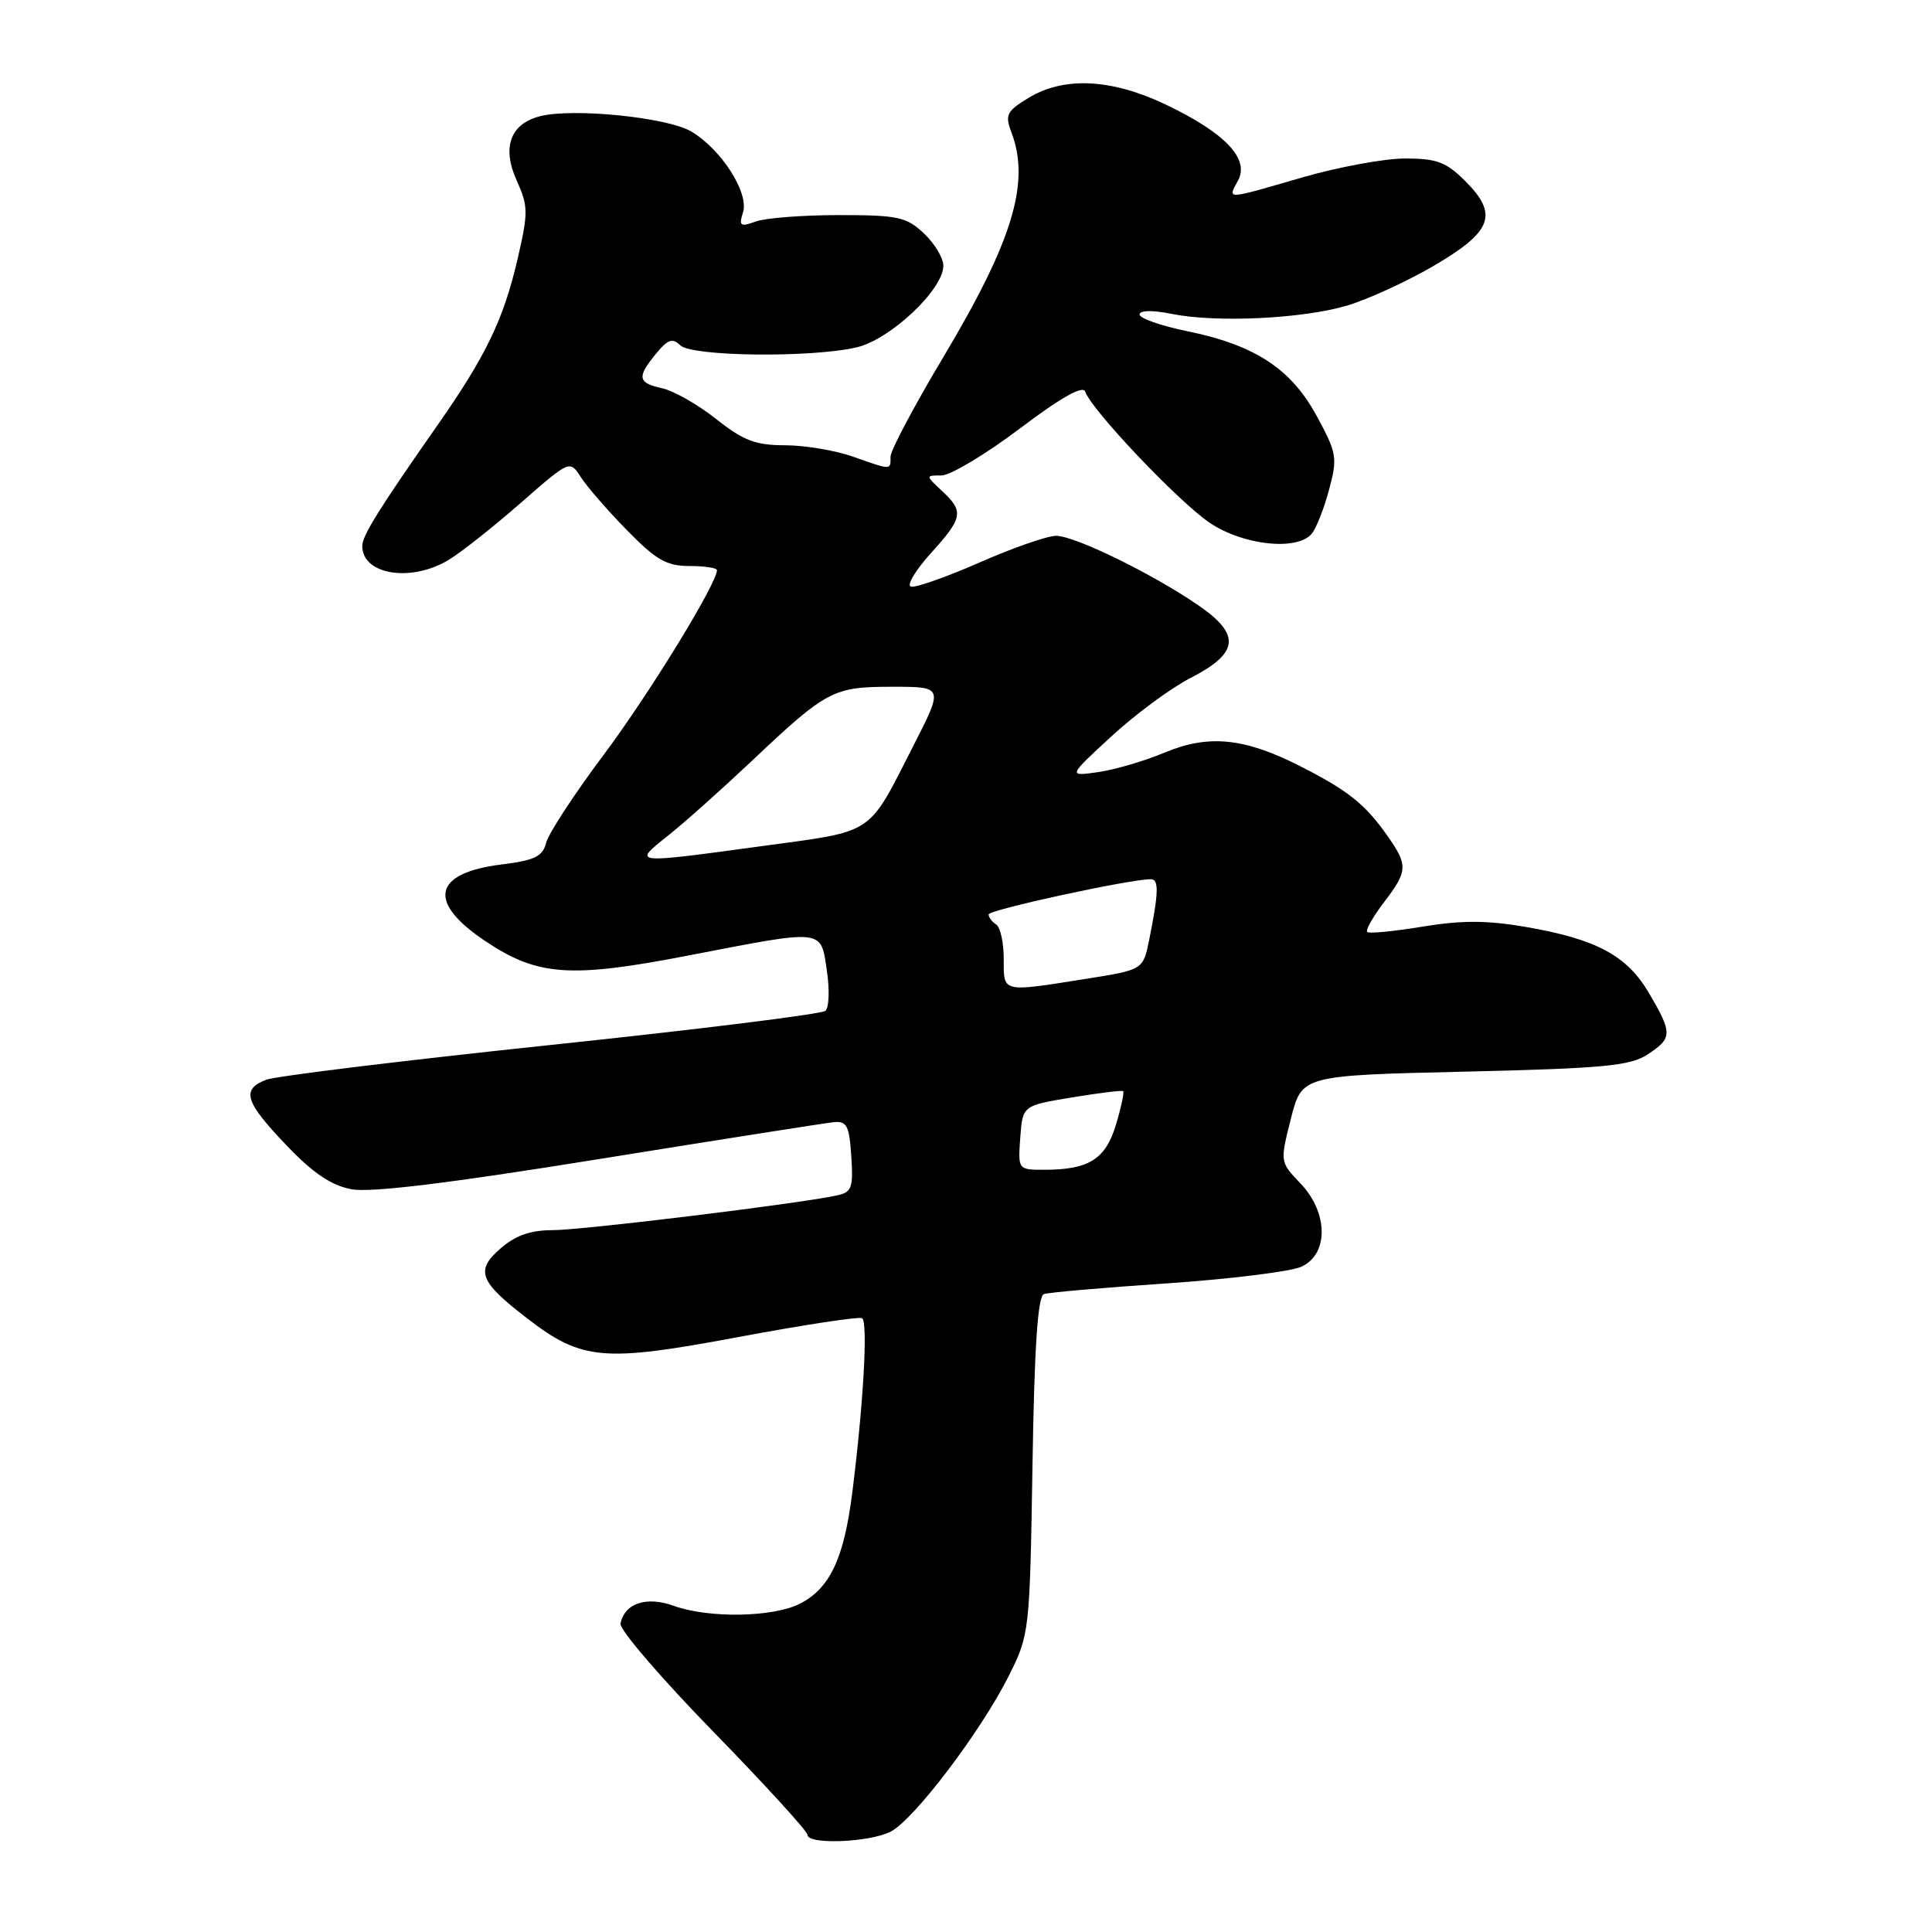 <?xml version="1.0" encoding="UTF-8" standalone="no"?>
<!DOCTYPE svg PUBLIC "-//W3C//DTD SVG 1.1//EN" "http://www.w3.org/Graphics/SVG/1.1/DTD/svg11.dtd" >
<svg xmlns="http://www.w3.org/2000/svg" xmlns:xlink="http://www.w3.org/1999/xlink" version="1.1" viewBox="0 0 256 256">
 <g >
 <path fill="currentColor"
d=" M 118.00 242.71 C 121.10 241.14 130.02 229.37 133.70 222.00 C 136.41 216.58 136.45 216.18 136.81 194.19 C 137.06 178.37 137.51 171.76 138.33 171.47 C 138.98 171.25 146.33 170.61 154.68 170.05 C 163.03 169.48 171.02 168.49 172.43 167.85 C 176.08 166.19 176.02 160.67 172.30 156.79 C 169.60 153.97 169.60 153.97 171.05 148.23 C 172.50 142.50 172.50 142.50 194.05 142.00 C 212.44 141.57 215.99 141.24 218.30 139.73 C 221.62 137.55 221.63 136.94 218.52 131.62 C 215.58 126.60 211.53 124.43 202.10 122.81 C 197.01 121.94 193.63 121.93 188.46 122.79 C 184.68 123.41 181.40 123.73 181.16 123.49 C 180.92 123.25 181.91 121.50 183.36 119.59 C 186.57 115.39 186.60 114.66 183.77 110.65 C 180.84 106.51 178.59 104.72 172.20 101.48 C 164.83 97.75 160.11 97.29 154.27 99.74 C 151.64 100.84 147.70 102.00 145.50 102.31 C 141.50 102.88 141.50 102.88 147.28 97.56 C 150.46 94.63 155.18 91.15 157.78 89.82 C 164.18 86.53 164.44 84.09 158.81 80.22 C 152.66 76.00 142.42 71.00 139.94 71.00 C 138.78 71.00 134.20 72.59 129.78 74.54 C 125.35 76.48 121.26 77.92 120.69 77.73 C 120.12 77.54 121.31 75.56 123.33 73.32 C 127.61 68.59 127.75 67.78 124.81 65.04 C 122.62 63.00 122.62 63.00 124.75 63.00 C 125.92 63.00 130.59 60.21 135.12 56.79 C 140.65 52.62 143.51 51.02 143.80 51.90 C 144.60 54.29 156.12 66.44 160.26 69.25 C 164.68 72.26 171.90 73.04 173.82 70.71 C 174.41 70.00 175.44 67.38 176.11 64.89 C 177.25 60.63 177.14 60.04 174.46 55.10 C 171.05 48.83 166.26 45.71 157.25 43.87 C 153.81 43.17 151.00 42.18 151.00 41.67 C 151.00 41.11 152.69 41.08 155.25 41.59 C 161.20 42.79 172.57 42.24 178.50 40.49 C 181.25 39.67 186.43 37.30 190.00 35.21 C 197.75 30.67 198.58 28.42 194.15 23.99 C 191.63 21.47 190.37 21.00 186.19 21.00 C 183.46 21.00 177.34 22.13 172.60 23.50 C 162.21 26.51 162.67 26.49 164.05 23.91 C 165.59 21.03 162.34 17.62 154.50 13.87 C 147.28 10.42 140.97 10.11 136.27 12.98 C 133.38 14.74 133.14 15.23 134.02 17.54 C 136.54 24.18 134.20 31.90 125.03 47.26 C 121.16 53.73 118.00 59.69 118.00 60.51 C 118.00 62.33 118.19 62.33 113.00 60.50 C 110.66 59.68 106.62 59.00 104.02 59.00 C 100.12 59.00 98.50 58.38 94.89 55.52 C 92.48 53.61 89.26 51.78 87.75 51.45 C 84.49 50.73 84.36 50.00 86.93 46.86 C 88.48 44.97 89.11 44.75 90.13 45.75 C 91.64 47.24 107.44 47.43 113.50 46.03 C 117.95 45.00 125.00 38.37 125.00 35.21 C 125.00 34.19 123.84 32.26 122.42 30.92 C 120.10 28.74 118.97 28.50 111.17 28.50 C 106.40 28.50 101.44 28.88 100.15 29.35 C 98.09 30.09 97.88 29.95 98.45 28.16 C 99.28 25.56 95.58 19.78 91.59 17.42 C 88.43 15.55 75.98 14.29 71.60 15.39 C 67.62 16.38 66.47 19.51 68.47 23.93 C 70.00 27.32 70.01 28.16 68.58 34.33 C 66.71 42.37 64.38 47.19 57.86 56.50 C 50.24 67.39 48.00 70.99 48.00 72.34 C 48.00 76.18 54.51 77.21 59.50 74.16 C 61.15 73.15 65.42 69.77 69.00 66.64 C 75.50 60.95 75.50 60.95 76.96 63.22 C 77.77 64.48 80.51 67.64 83.07 70.25 C 86.93 74.20 88.33 75.00 91.36 75.00 C 93.36 75.00 95.00 75.25 95.00 75.55 C 95.00 77.32 86.00 91.99 79.98 100.03 C 76.10 105.21 72.68 110.44 72.37 111.66 C 71.91 113.49 70.87 114.00 66.44 114.55 C 57.37 115.68 56.56 119.52 64.29 124.69 C 71.23 129.34 75.53 129.65 91.26 126.60 C 109.35 123.10 108.73 123.03 109.56 128.58 C 109.94 131.09 109.86 133.51 109.37 133.94 C 108.89 134.37 92.53 136.41 73.00 138.46 C 53.48 140.52 36.49 142.59 35.25 143.08 C 31.95 144.37 32.44 145.98 37.92 151.72 C 41.46 155.44 43.88 157.07 46.56 157.58 C 49.11 158.06 59.49 156.79 79.39 153.58 C 95.40 151.00 109.40 148.80 110.50 148.69 C 112.21 148.53 112.54 149.19 112.80 153.22 C 113.08 157.45 112.87 157.99 110.80 158.42 C 105.60 159.53 77.15 163.00 73.28 163.00 C 70.29 163.00 68.32 163.69 66.31 165.44 C 62.94 168.36 63.51 169.82 69.89 174.72 C 77.11 180.27 79.93 180.52 97.81 177.17 C 106.44 175.56 113.83 174.43 114.23 174.67 C 115.03 175.13 114.41 186.08 112.93 197.79 C 111.83 206.50 109.98 210.44 106.03 212.48 C 102.50 214.31 93.92 214.46 89.28 212.78 C 85.65 211.47 82.75 212.44 82.22 215.14 C 82.07 215.92 87.58 222.34 94.47 229.41 C 101.36 236.48 107.00 242.65 107.00 243.13 C 107.00 244.45 115.17 244.14 118.00 242.71 Z  M 135.19 150.75 C 135.50 146.50 135.50 146.50 142.00 145.42 C 145.57 144.83 148.64 144.45 148.82 144.58 C 148.99 144.70 148.57 146.69 147.88 149.00 C 146.50 153.60 144.28 155.00 138.38 155.00 C 134.89 155.00 134.89 155.00 135.19 150.75 Z  M 133.00 127.06 C 133.00 124.89 132.55 122.84 132.00 122.50 C 131.45 122.16 131.00 121.56 131.00 121.17 C 131.00 120.55 149.67 116.50 152.50 116.50 C 153.58 116.50 153.53 118.28 152.28 124.50 C 151.47 128.50 151.47 128.50 143.98 129.69 C 132.63 131.49 133.00 131.58 133.00 127.06 Z  M 88.50 110.74 C 90.70 108.99 95.65 104.57 99.50 100.94 C 109.56 91.43 110.38 91.00 118.23 91.00 C 125.02 91.00 125.02 91.00 121.06 98.75 C 114.89 110.85 116.08 110.05 100.91 112.12 C 83.63 114.47 83.81 114.49 88.50 110.74 Z "/>
</g>
</svg>